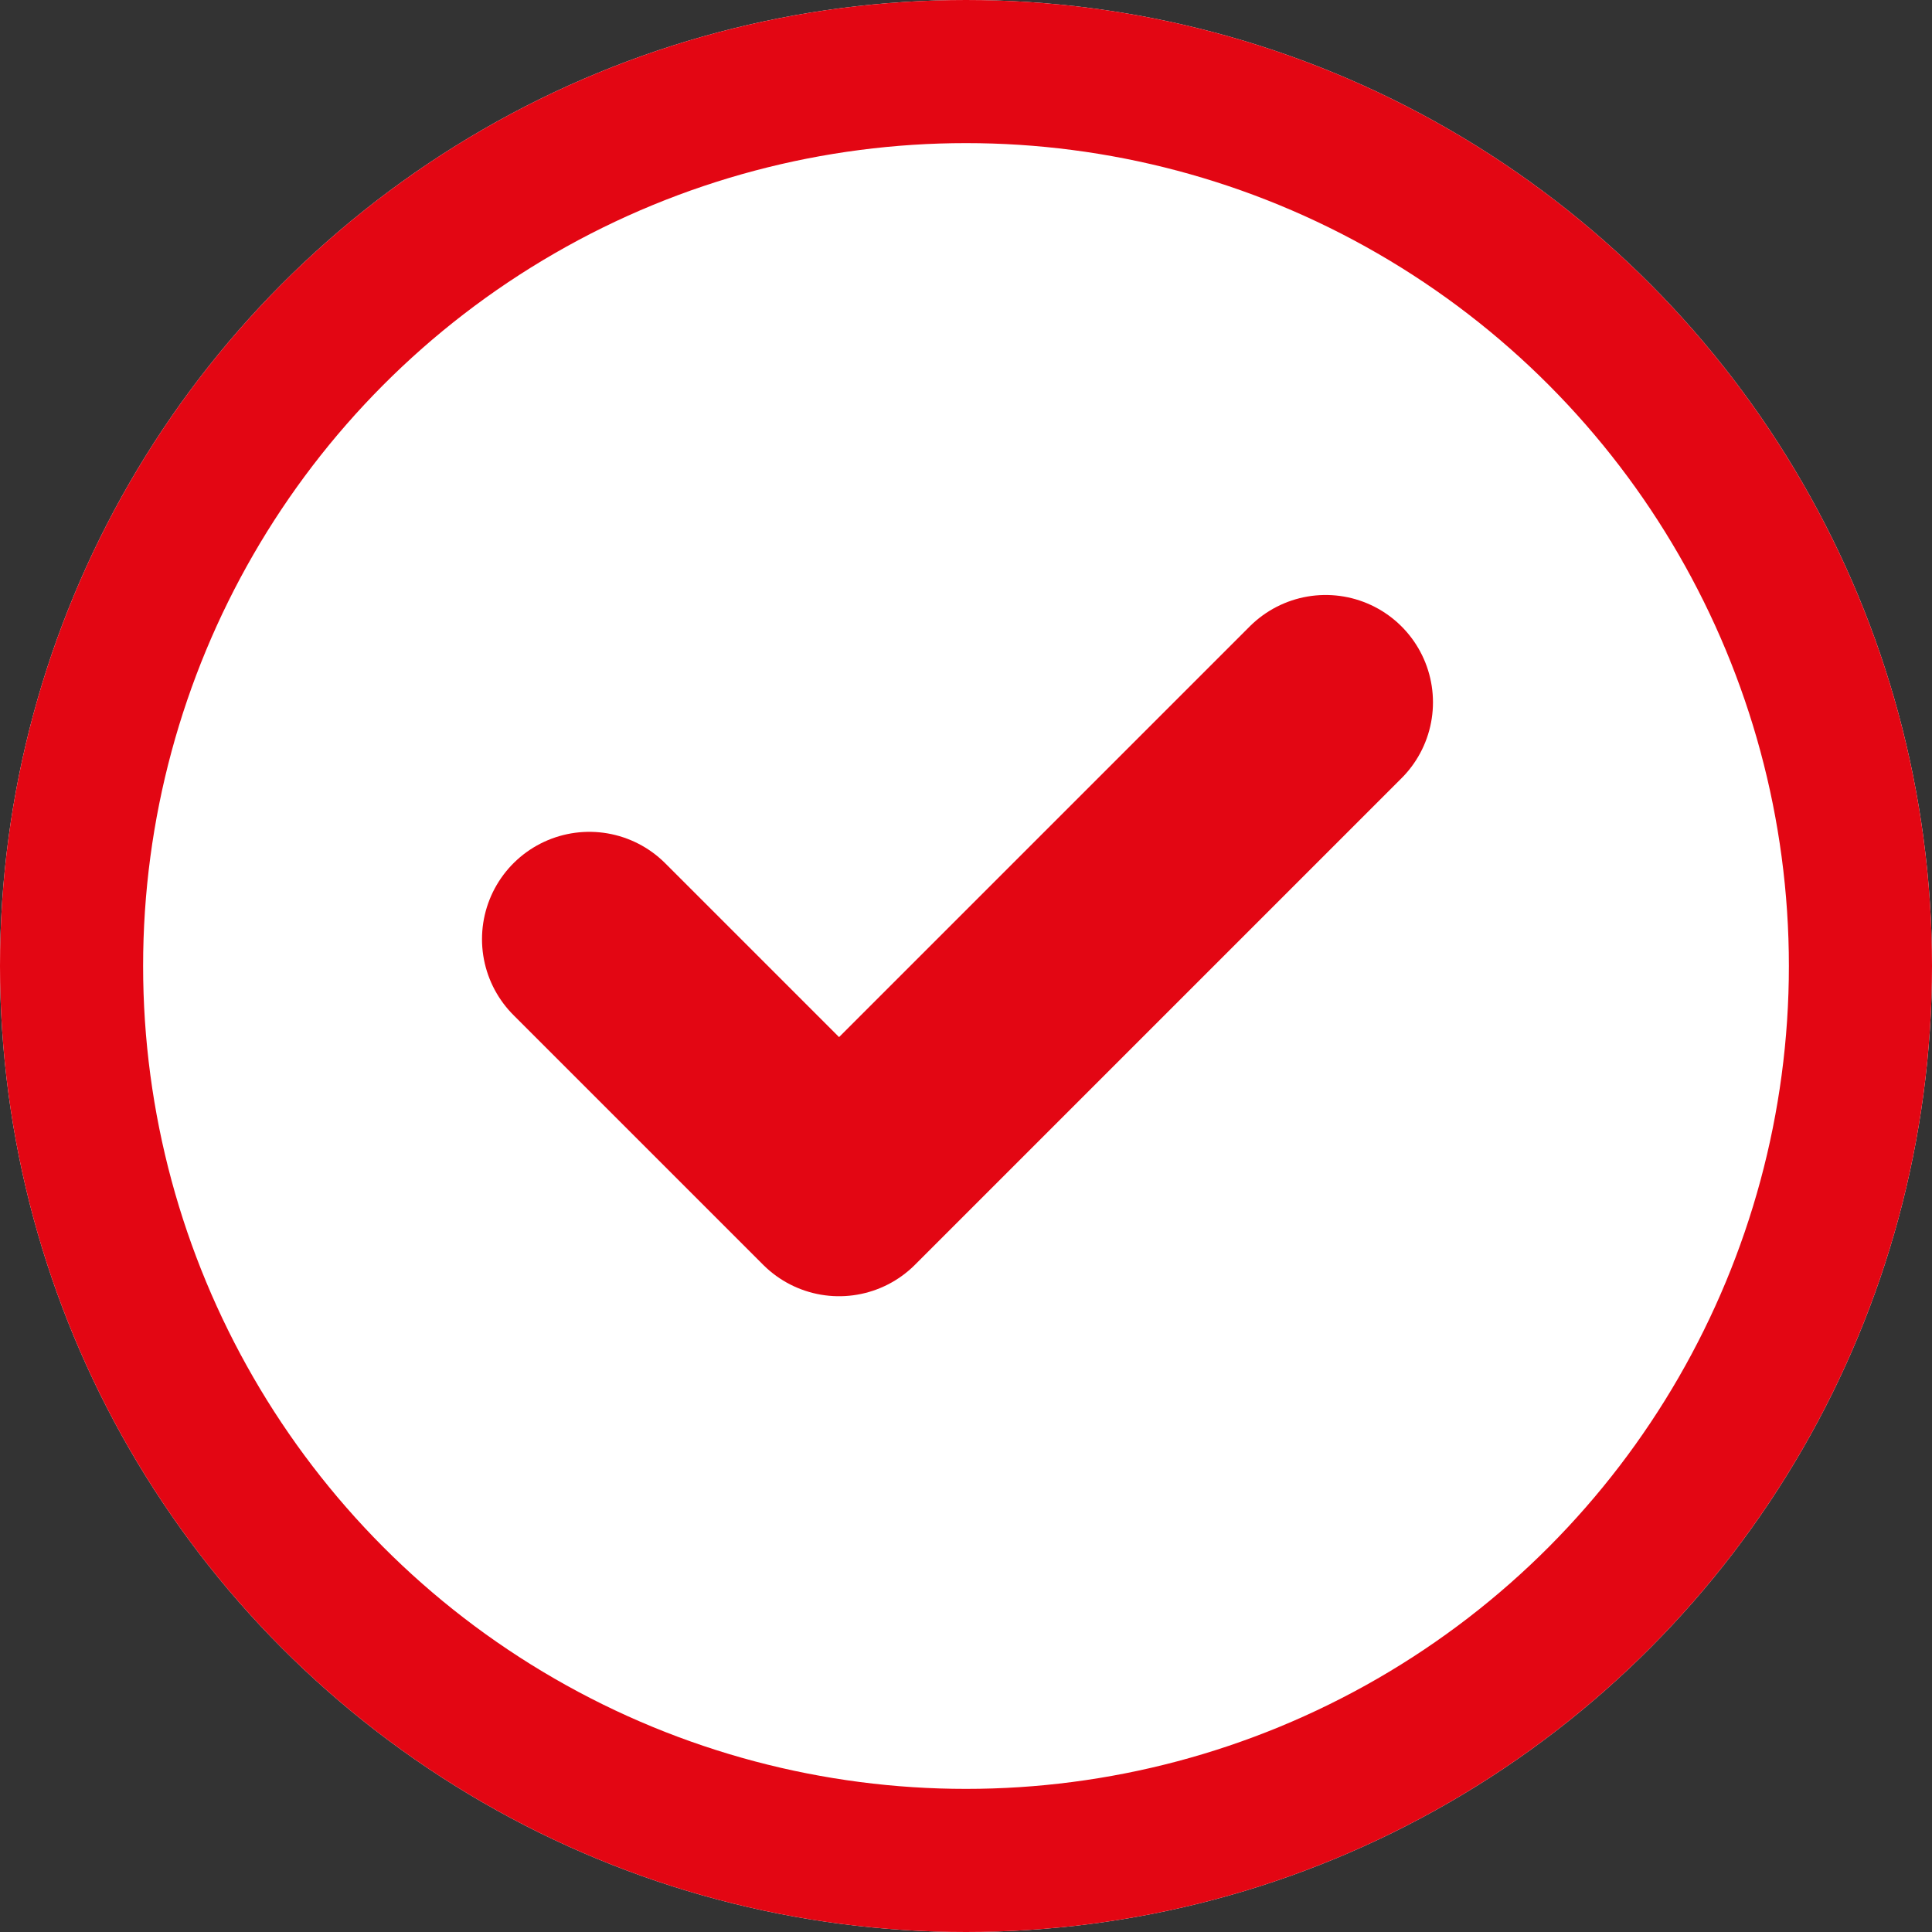 <svg xmlns="http://www.w3.org/2000/svg" width="27" height="27" viewBox="0 0 27 27"><rect x="0" y="0" width="27" height="27" fill="#333333" stroke="none"/><defs><style>.a{fill:#fff;stroke-width:2px;}.a,.b{stroke:#e30613;}.b,.d{fill:none;}.b{stroke-linecap:round;stroke-linejoin:round;stroke-width:3px;}.c{stroke:none;}</style></defs><g transform="translate(-548 -1620)"><g class="a" transform="translate(548 1620)"><circle class="c" cx="13.5" cy="13.5" r="13.5"/><circle class="d" cx="13.5" cy="13.5" r="12.5"/></g><path class="b" d="M554.236,1647.412l3.49,3.49,6.8-6.8" transform="translate(2 -14.287)"/></g></svg>